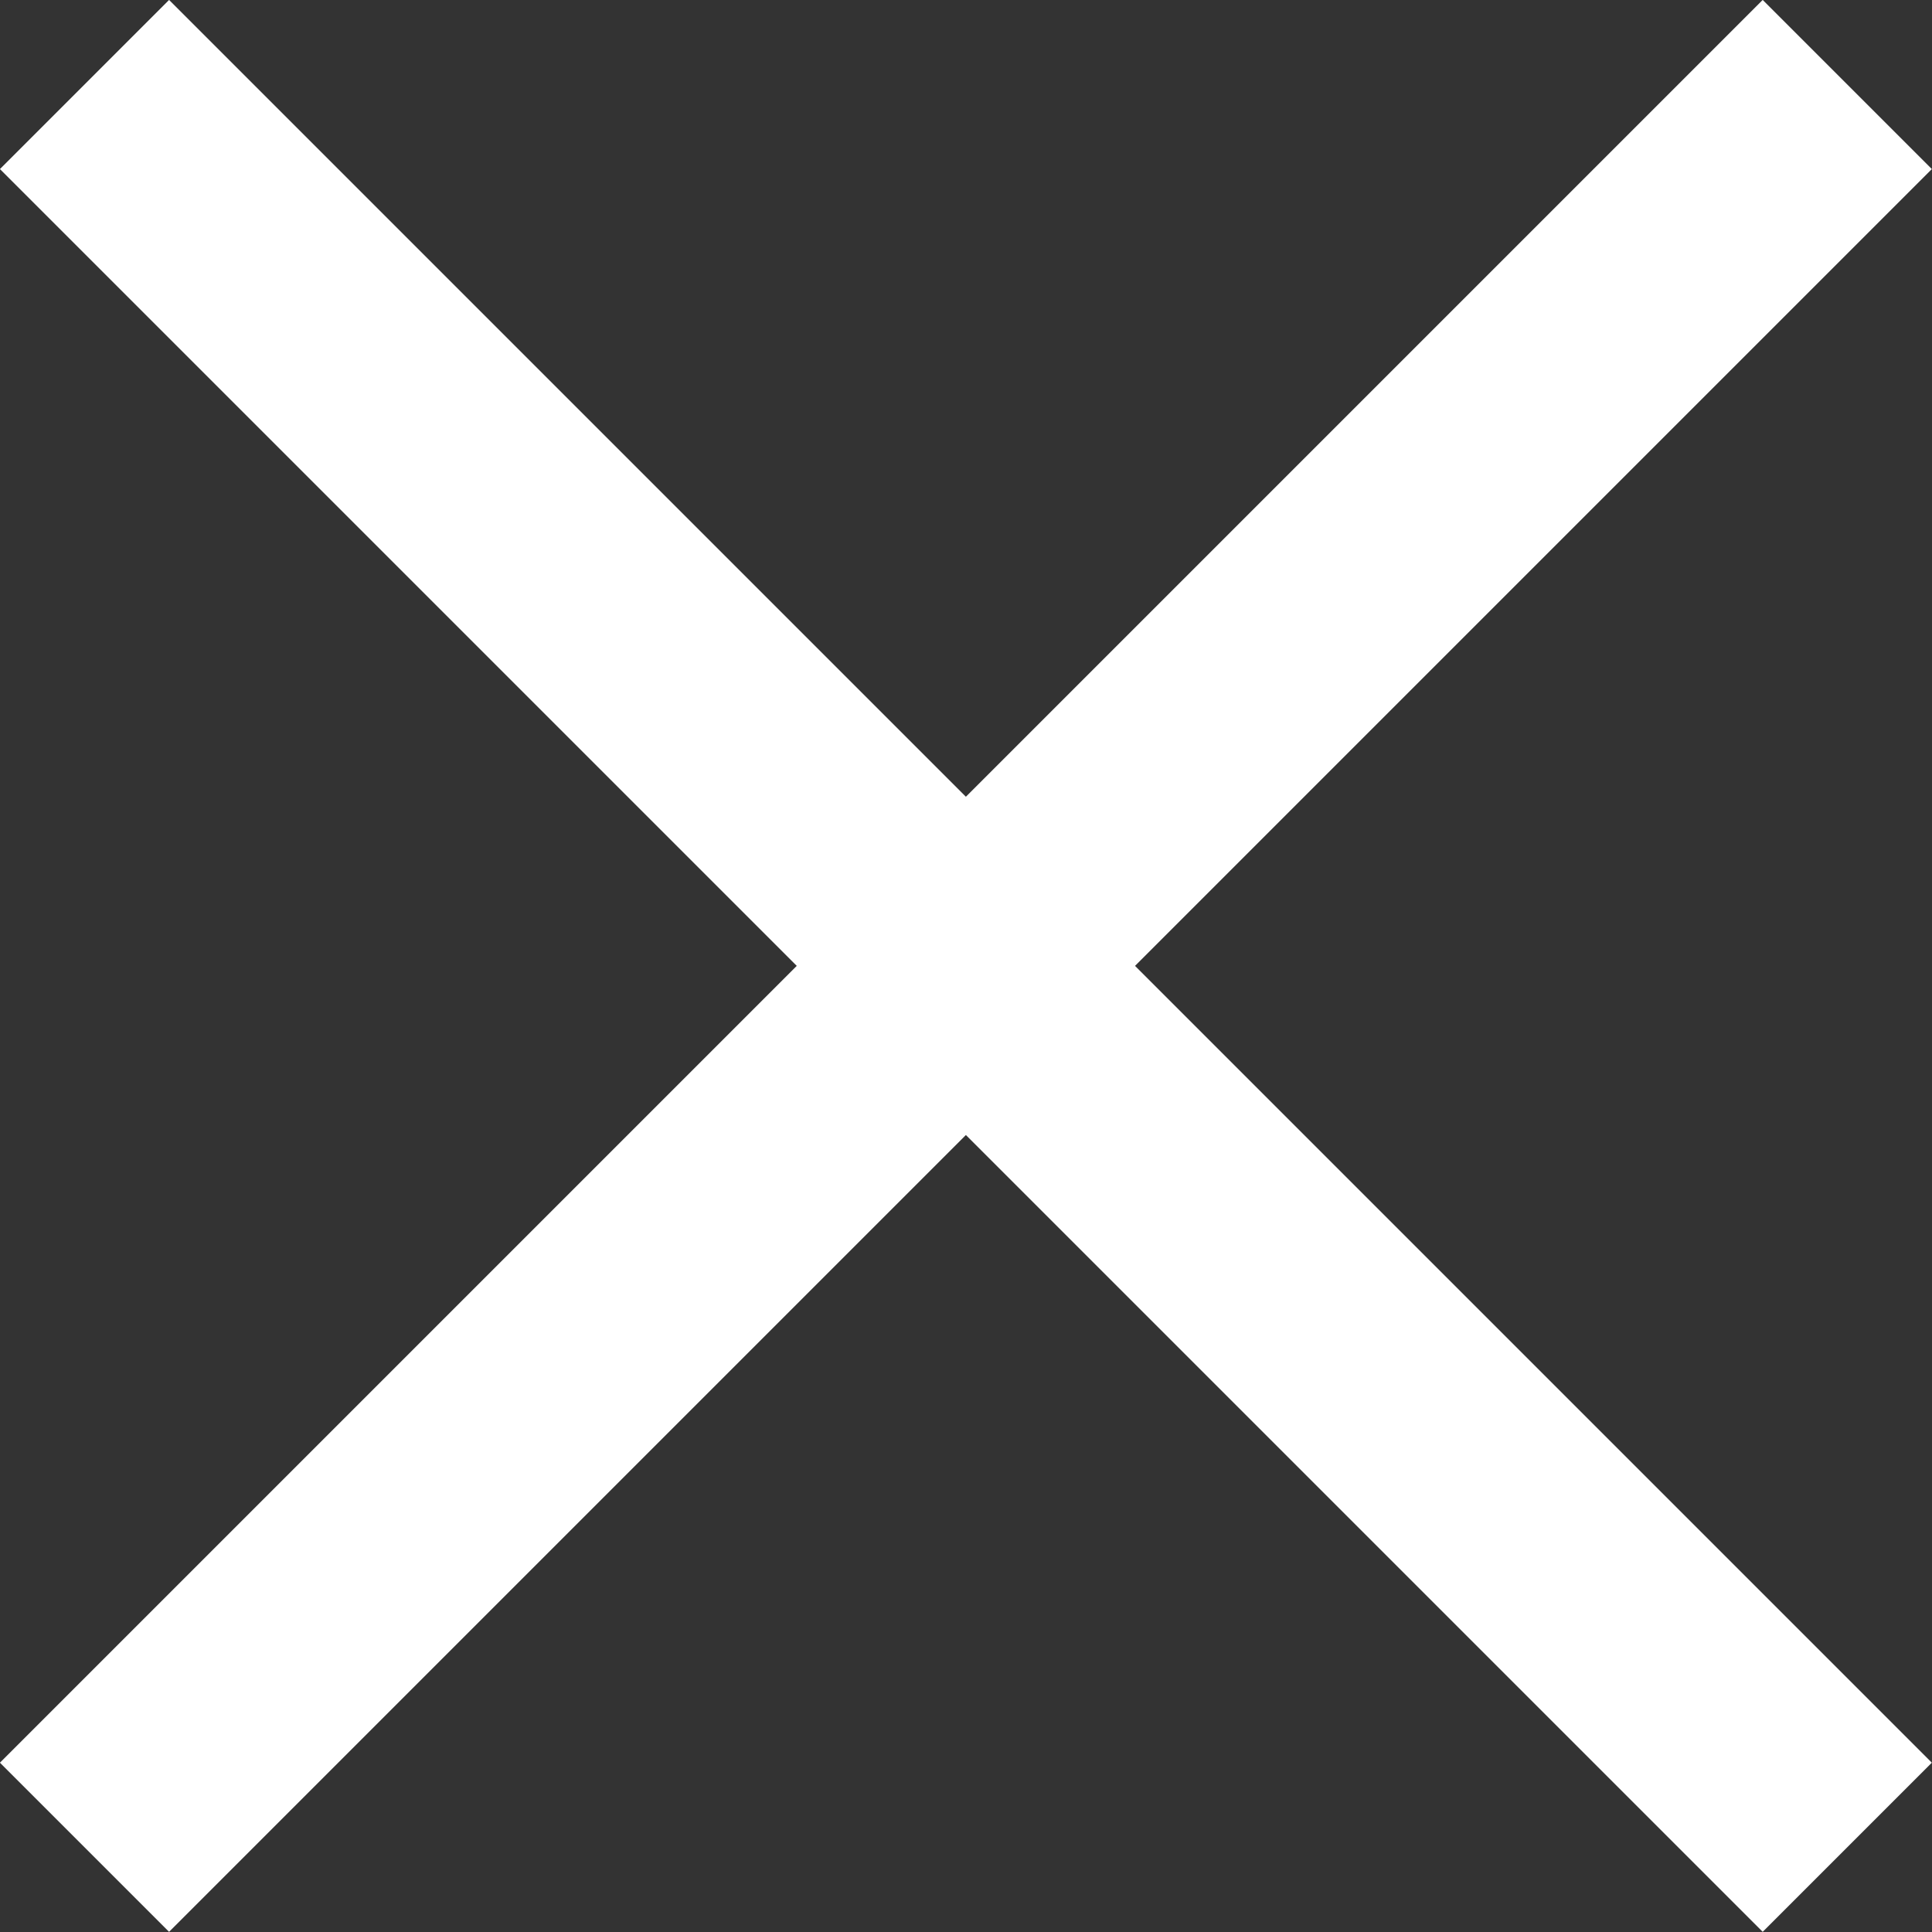 <?xml version="1.0" encoding="UTF-8"?>
<svg width="8.077px" height="8.077px" viewBox="0 0 8.077 8.077" version="1.1" xmlns="http://www.w3.org/2000/svg" xmlns:xlink="http://www.w3.org/1999/xlink">
    <rect x="0" y="0" width="8.077" height="8.077" fill="#333333" stroke="none"/>
    <title>8D4D1A85-8B60-432F-B7ED-B86E08A4ABA8</title>
    <g id="Page-1" stroke="none" stroke-width="1" fill="none" fill-rule="evenodd">
        <g id="04c-Items-bulk-selected" transform="translate(-610.153, -188.962)" stroke="#FFFFFF">
            <g id="Tags" transform="translate(288, 178)">
                <g id="search-tag" transform="translate(203.153, 0)">
                    <g id="ico-remove" transform="translate(119, 10.962)">
                        <line x1="9.249" y1="4.038" x2="-1.173" y2="4.038" id="Path" transform="translate(4.038, 4.038) rotate(-45) translate(-4.038, -4.038) "></line>
                        <line x1="9.249" y1="4.038" x2="-1.173" y2="4.038" id="Path" transform="translate(4.038, 4.038) scale(-1, 1) rotate(-45) translate(-4.038, -4.038) "></line>
                    </g>
                </g>
            </g>
        </g>
    </g>
</svg>